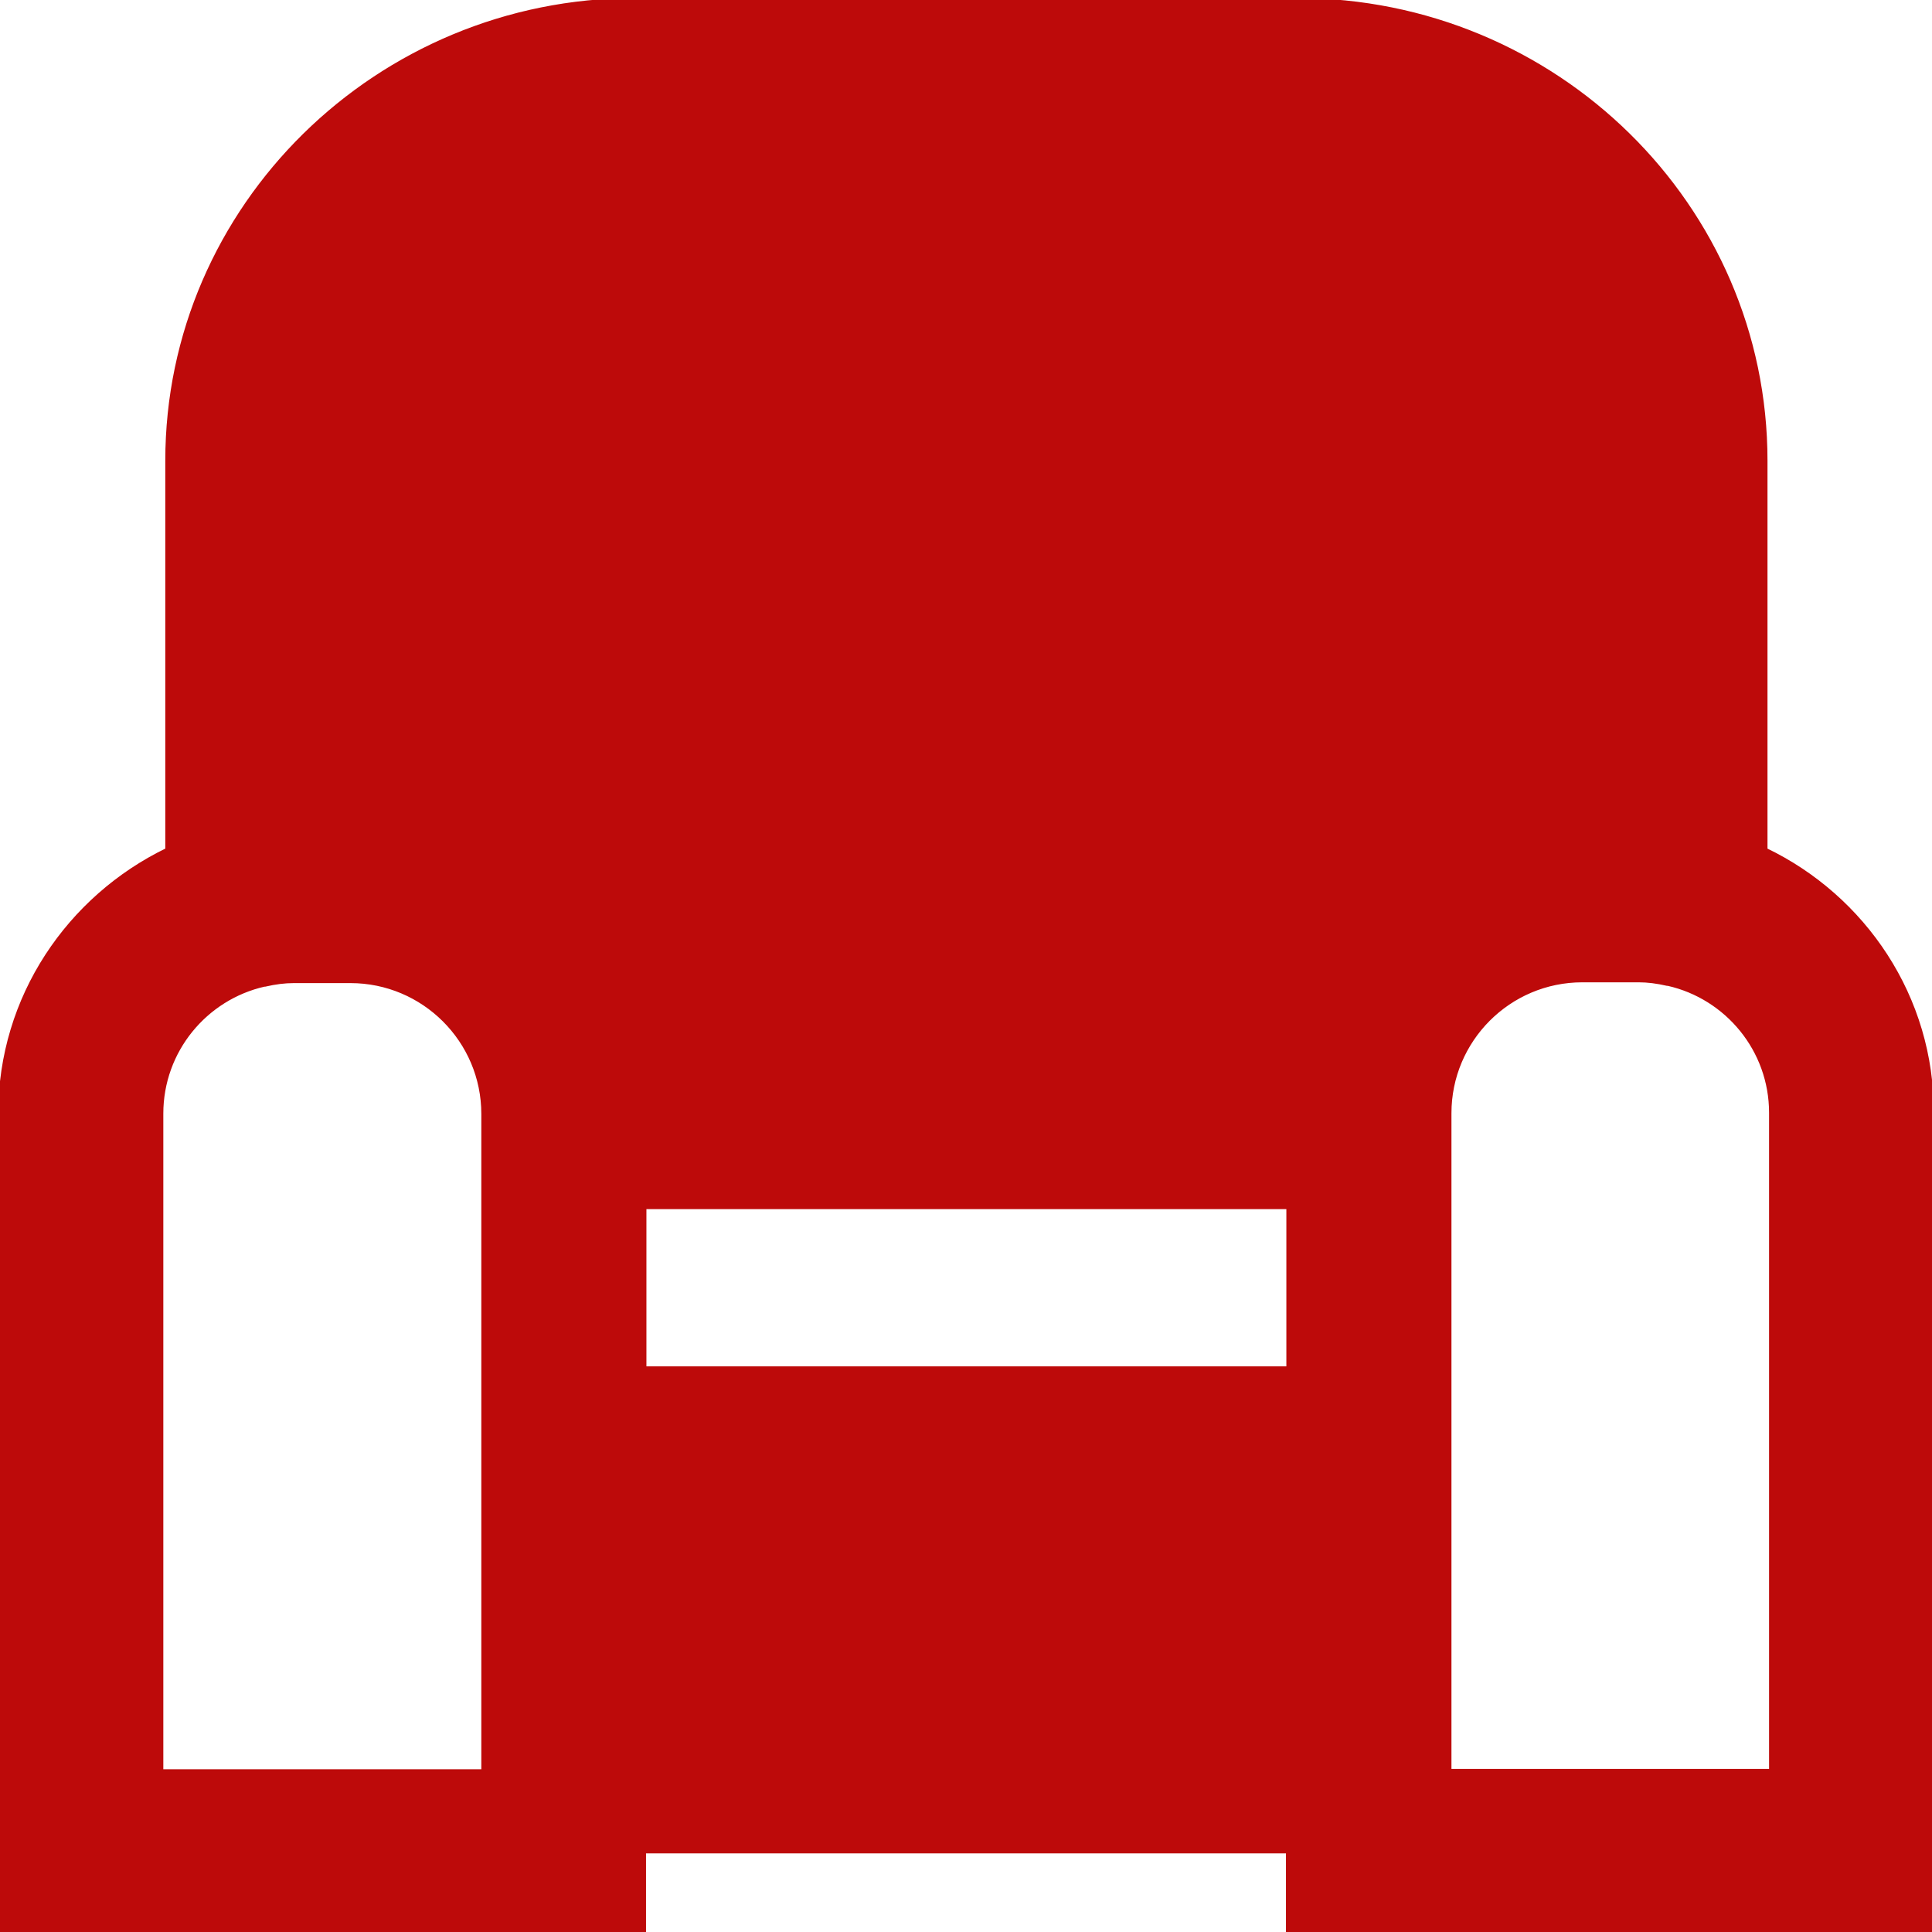 <svg fill="#bd0a0a" height="200px" width="200px" version="1.1" id="Layer_1"
    xmlns="http://www.w3.org/2000/svg" xmlns:xlink="http://www.w3.org/1999/xlink"
    viewBox="0 0 491.5 491.5" xml:space="preserve" stroke="#bd0a0a"><g id="SVGRepo_bgCarrier" stroke-width="0"></g><g id="SVGRepo_tracerCarrier" stroke-linecap="round" stroke-linejoin="round"></g><g id="SVGRepo_iconCarrier"> <g> <g> <path d="M449.149,216.2v-99c0-64.7-53.4-117.2-119.1-117.2h-168.4c-65.6,0-119.1,52.6-119.1,117.2v99 c-25,12.1-42.5,37.5-42.5,67.1v208.2h163.8V471h163.8v20.5h163.8V283.3C491.649,253.7,474.149,228.2,449.149,216.2z M122.949,307.2v41v102.4h-81.9V283.3c0-16,11.2-29.4,26.2-32.8h0.2c2.6-0.6,5-0.9,7.3-0.9h14.4c18.6,0,33.8,15.1,33.8,33.8V307.2 z M327.749,348.1h-163.8v-41h163.8V348.1z M368.749,450.5V348.1v-41v-23.9c0-18.6,15.1-33.8,33.8-33.8h14.3c2.3,0,4.7,0.3,7.3,0.9 h0.2c15,3.4,26.2,16.8,26.2,32.8v167.4H368.749z"></path> </g> </g> </g></svg>